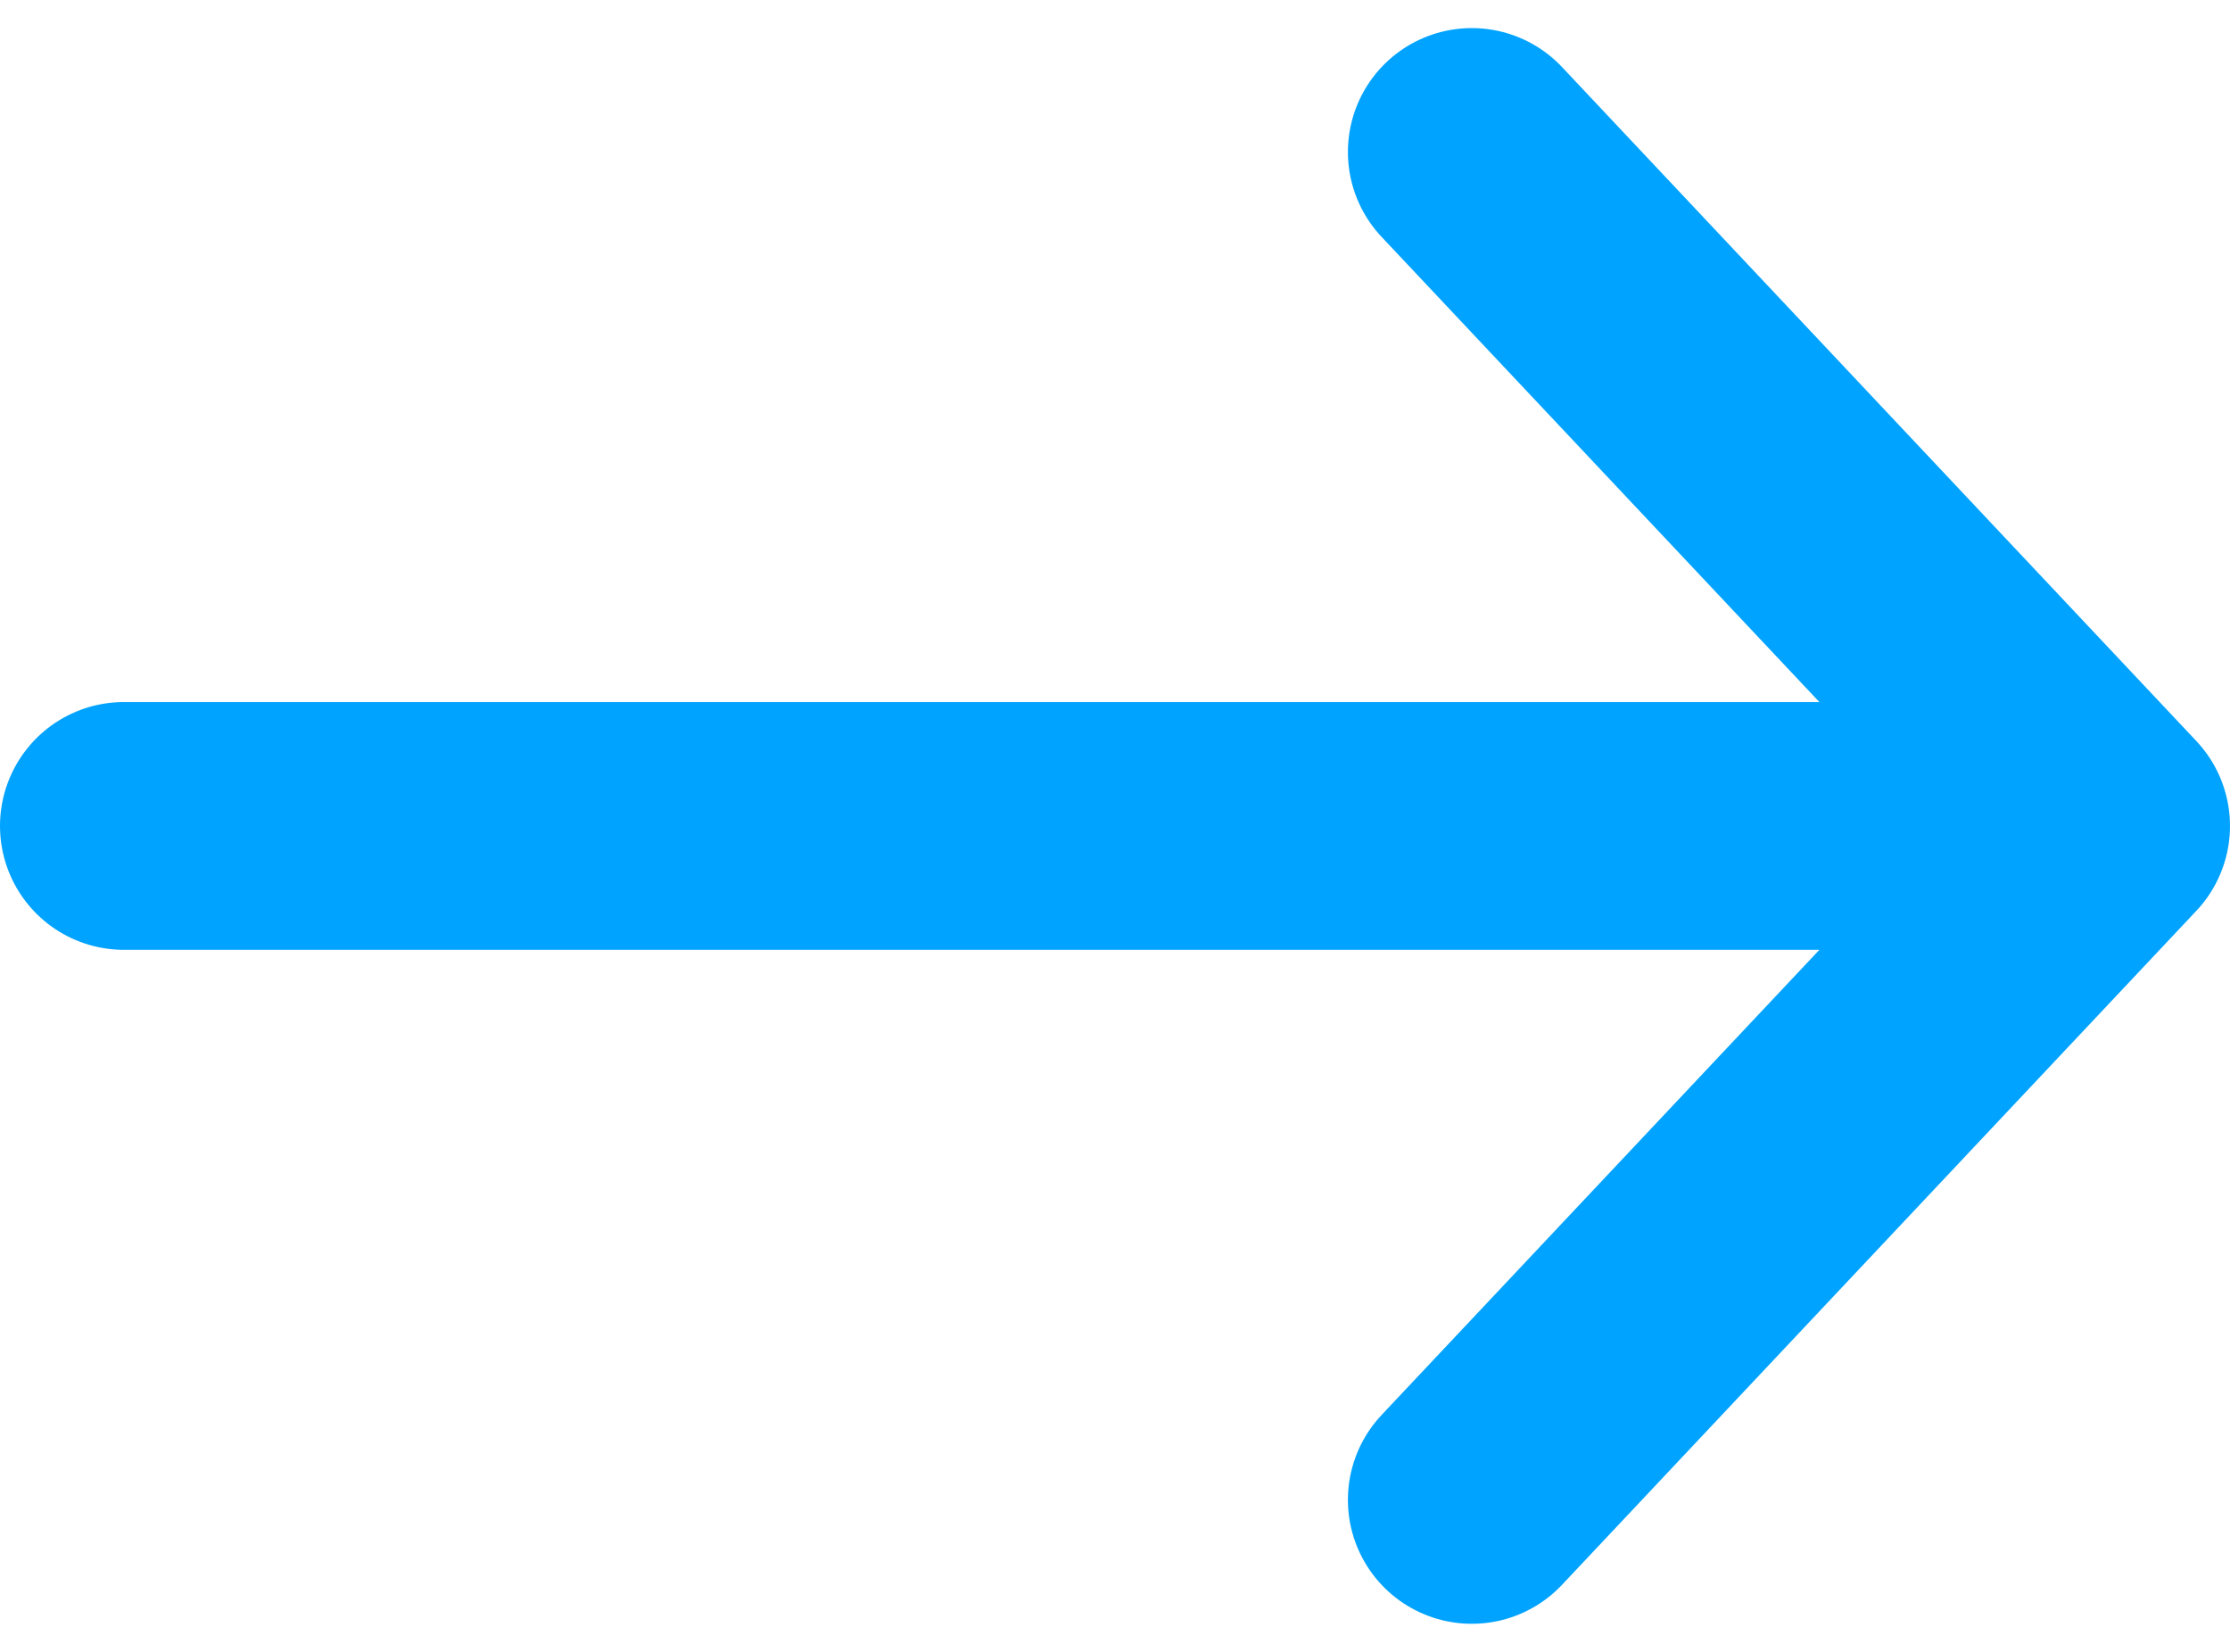 <svg width="27" height="20" viewBox="0 0 27 20" fill="none" xmlns="http://www.w3.org/2000/svg">
<path d="M25.5 10H1.5M25.5 10L17.82 1.84M25.5 10L17.82 18.16" stroke="#00A3FF" stroke-width="3" stroke-linecap="round" stroke-linejoin="round"/>
</svg>
